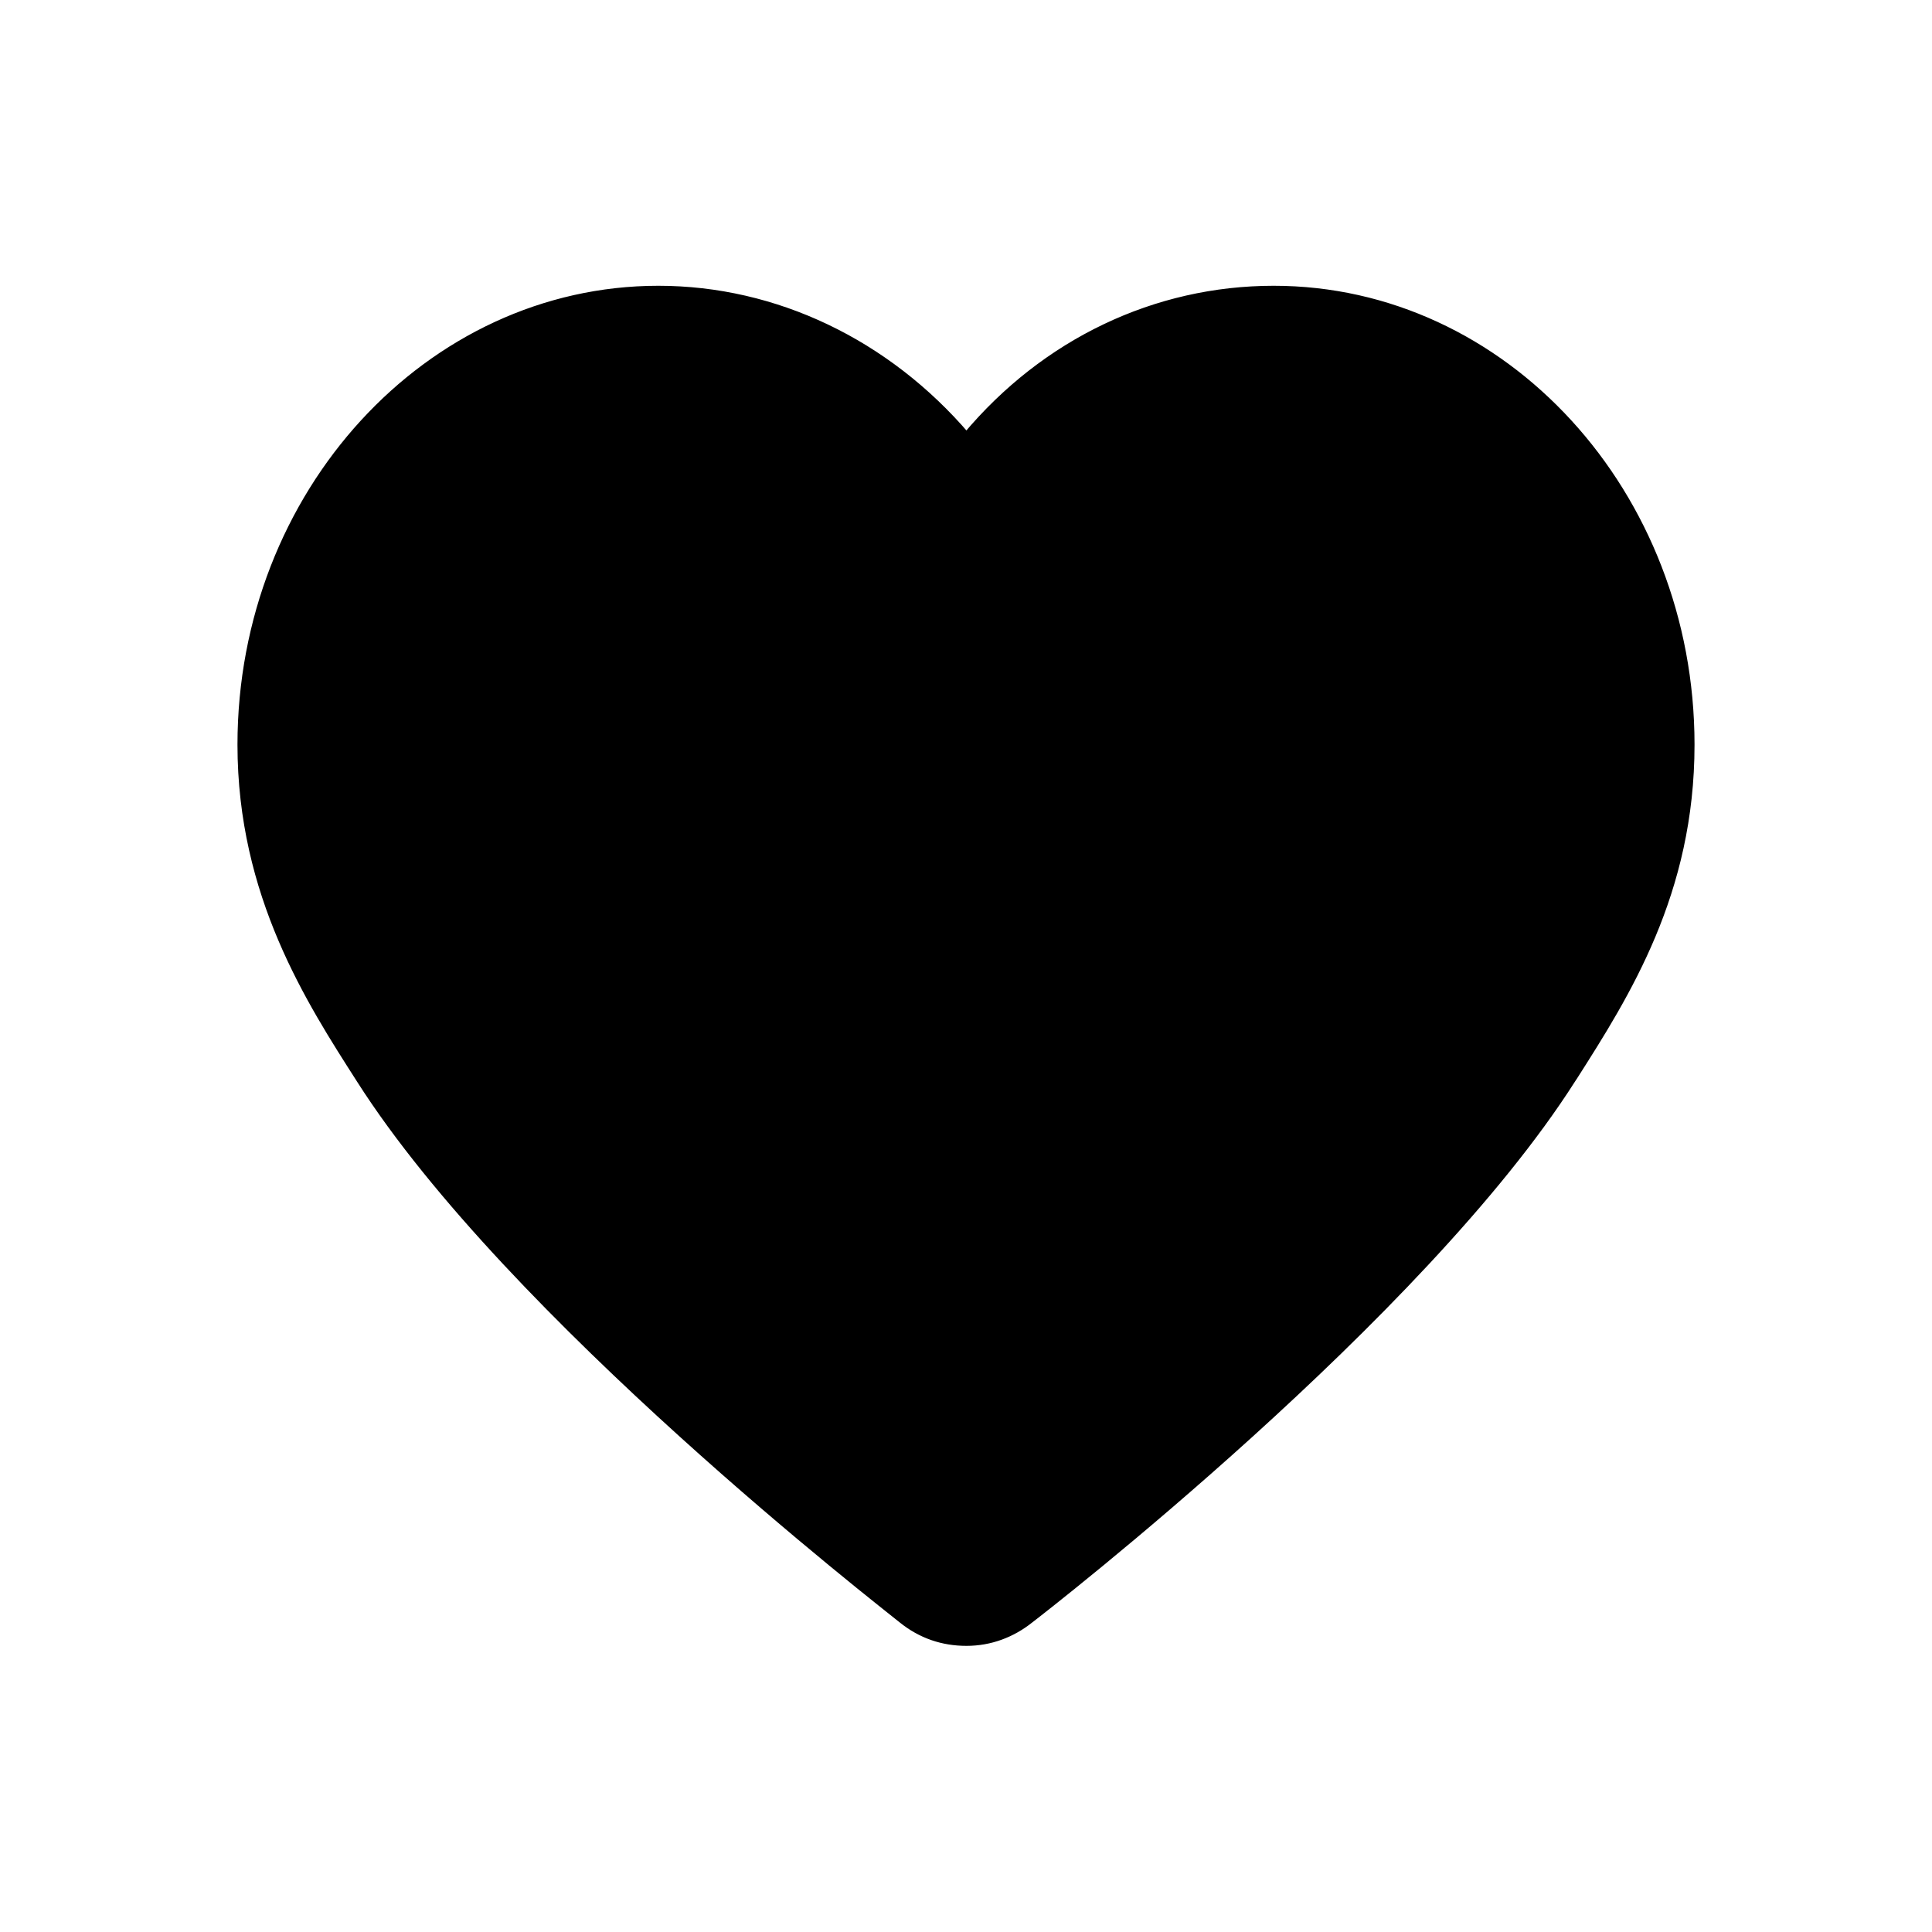 <svg xmlns="http://www.w3.org/2000/svg" width="24" height="24" viewBox="0 0 240 240"><path d="M120.056,203.955C117.129,203.955 114.428,203.054 112.064,201.141C110.15,199.565 63.433,163.43 44.747,134.049C38.555,124.368 30,111.197 30,92.51C30,61.328 53.302,36 81.782,36C96.304,36 110.15,42.642 120.056,54.236C129.85,42.529 143.583,36 158.218,36C186.811,36 210,61.328 210,92.51C210,110.859 202.008,123.467 195.478,133.711L195.253,134.049C176.567,163.43 129.85,199.677 127.936,201.141C125.685,202.942 122.983,203.955 120.056,203.955Z" fill-rule="nonZero" stroke-width="1" fill="#000000" stroke="#00000000"/></svg>